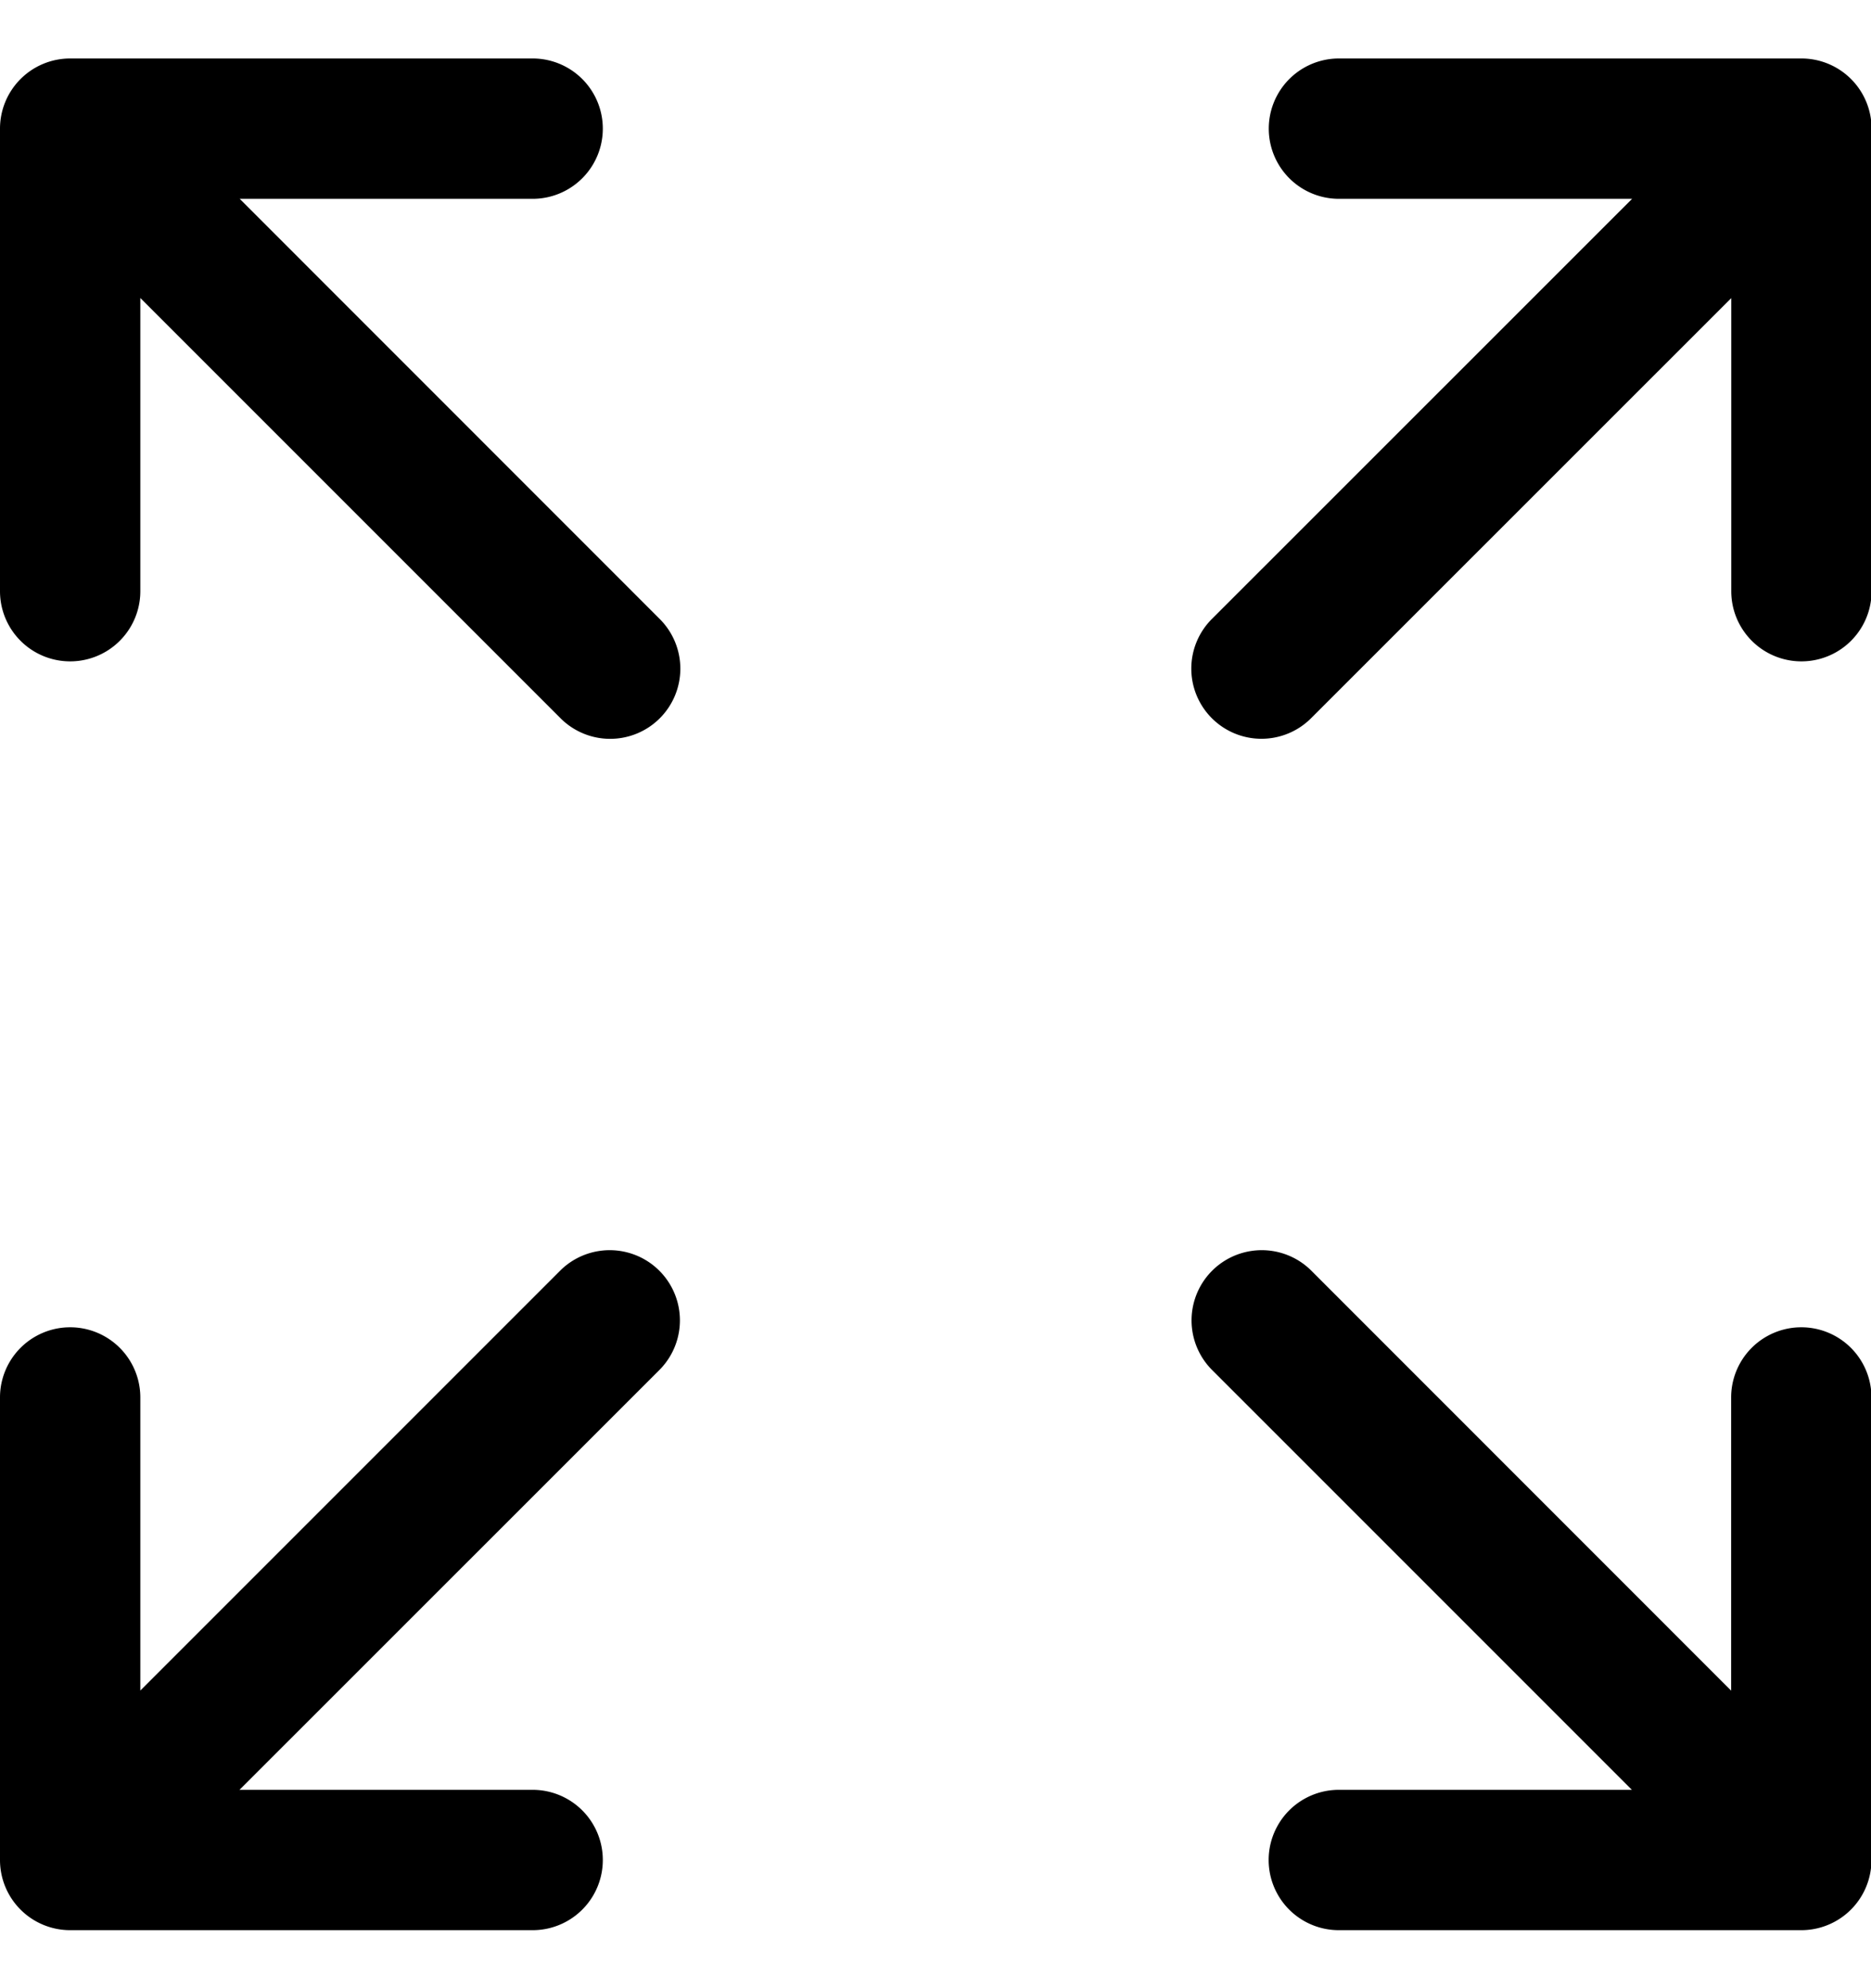 <svg xmlns="http://www.w3.org/2000/svg" viewBox="0 0 16 17">
    <path d="M2.049 15.304h2.506a.6.6 0 1 1 0 1.2H.6a.6.6 0 0 1-.6-.6v-3.955a.6.6 0 0 1 1.2 0v2.506l3.59-3.59a.6.6 0 1 1 .848.85l-3.59 3.589zm11.906 0l-3.59-3.59a.6.6 0 1 1 .85-.848l3.589 3.59v-2.507a.6.6 0 1 1 1.2 0v3.955a.6.6 0 0 1-.6.6h-3.955a.6.6 0 0 1 0-1.2h2.506zM2.05 1.7l3.589 3.59a.6.6 0 1 1-.849.848L1.2 2.548v2.507a.6.6 0 1 1-1.2 0V1.1A.6.6 0 0 1 .6.5h3.955a.6.6 0 1 1 0 1.2H2.049zm11.906 0H11.45a.6.6 0 0 1 0-1.2h3.955a.6.6 0 0 1 .6.6v3.955a.6.6 0 0 1-1.2 0V2.549l-3.59 3.589a.6.6 0 1 1-.848-.849l3.59-3.589z"/>
</svg>
